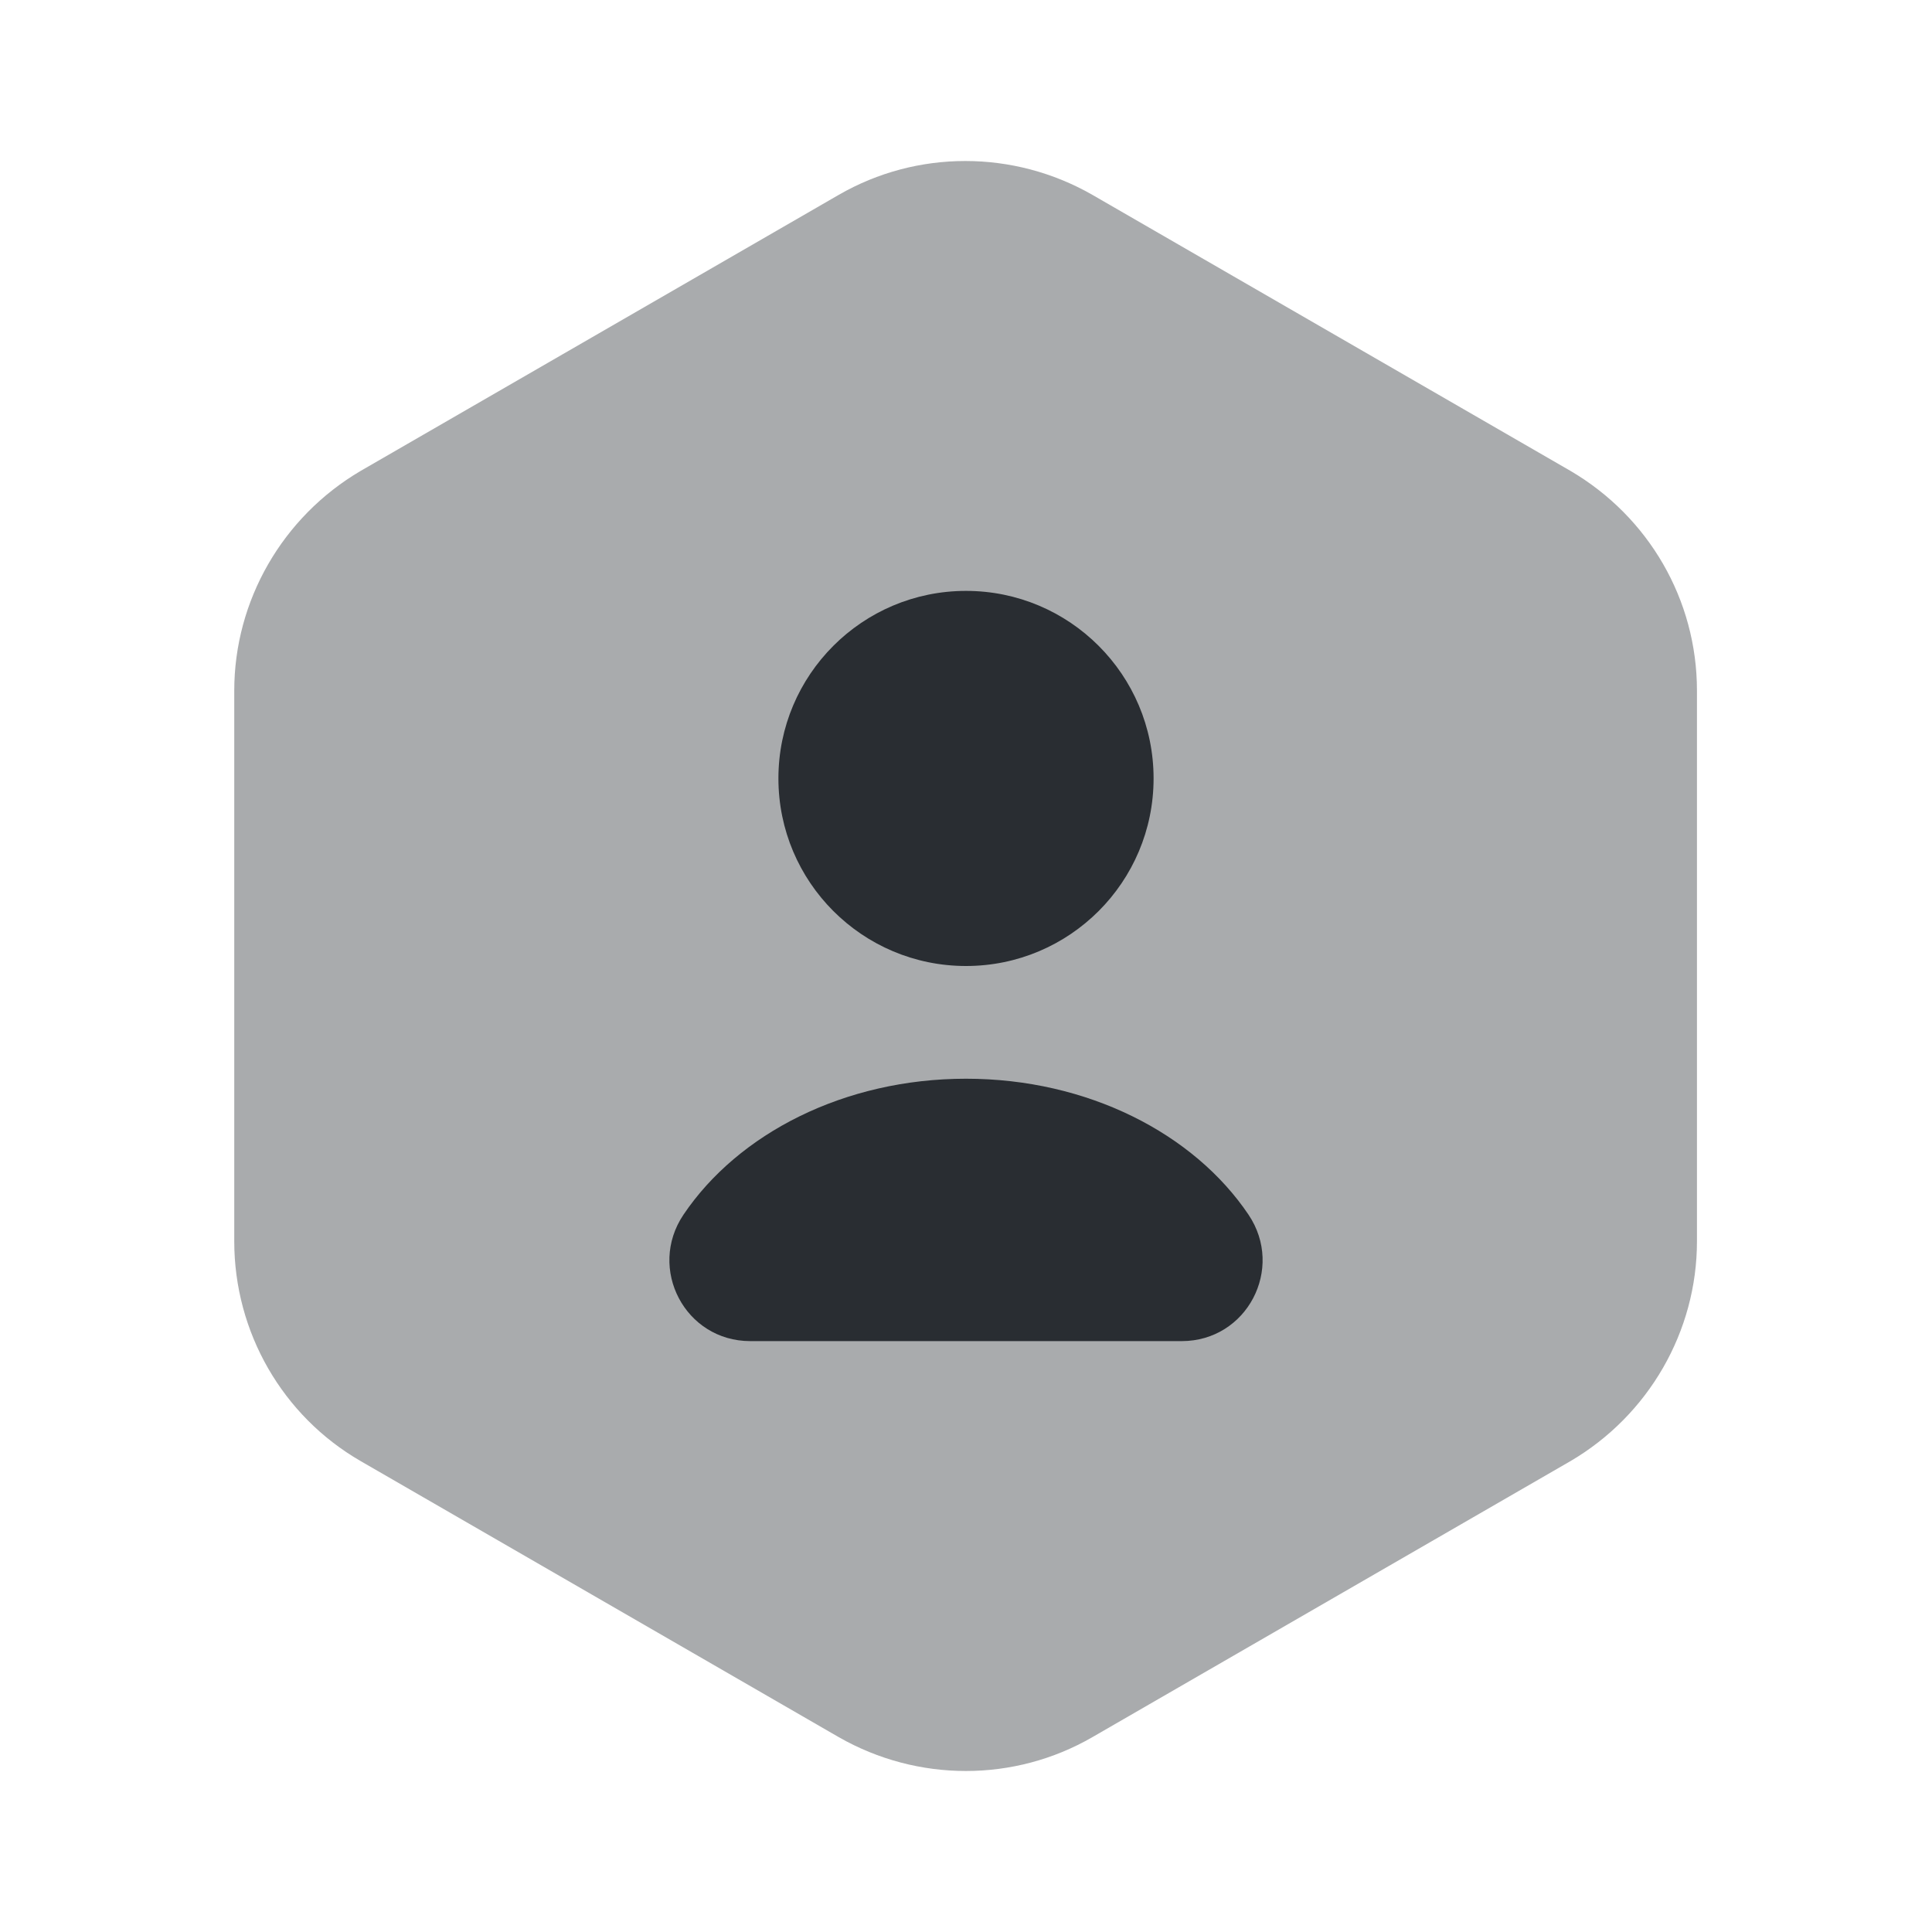 <svg width="32" height="32" viewBox="0 0 32 32" fill="none" xmlns="http://www.w3.org/2000/svg">
<path opacity="0.4" d="M28.107 11.44V20.56C28.107 22.053 27.307 23.44 26.013 24.2L18.093 28.773C16.8 29.52 15.2 29.52 13.893 28.773L5.973 24.2C4.68 23.453 3.88 22.067 3.88 20.56V11.44C3.88 9.947 4.68 8.56 5.973 7.8L13.893 3.227C15.187 2.48 16.787 2.48 18.093 3.227L26.013 7.8C27.307 8.56 28.107 9.933 28.107 11.44Z" fill="#292D32"/>
<path d="M16 16C17.716 16 19.107 14.609 19.107 12.893C19.107 11.178 17.716 9.787 16 9.787C14.284 9.787 12.893 11.178 12.893 12.893C12.893 14.609 14.284 16 16 16Z" fill="#292D32"/>
<path d="M19.573 22.213C20.653 22.213 21.28 21.013 20.68 20.12C19.773 18.773 18.013 17.867 16 17.867C13.987 17.867 12.227 18.773 11.32 20.12C10.72 21.013 11.347 22.213 12.427 22.213H19.573Z" fill="#292D32"/>
</svg>
